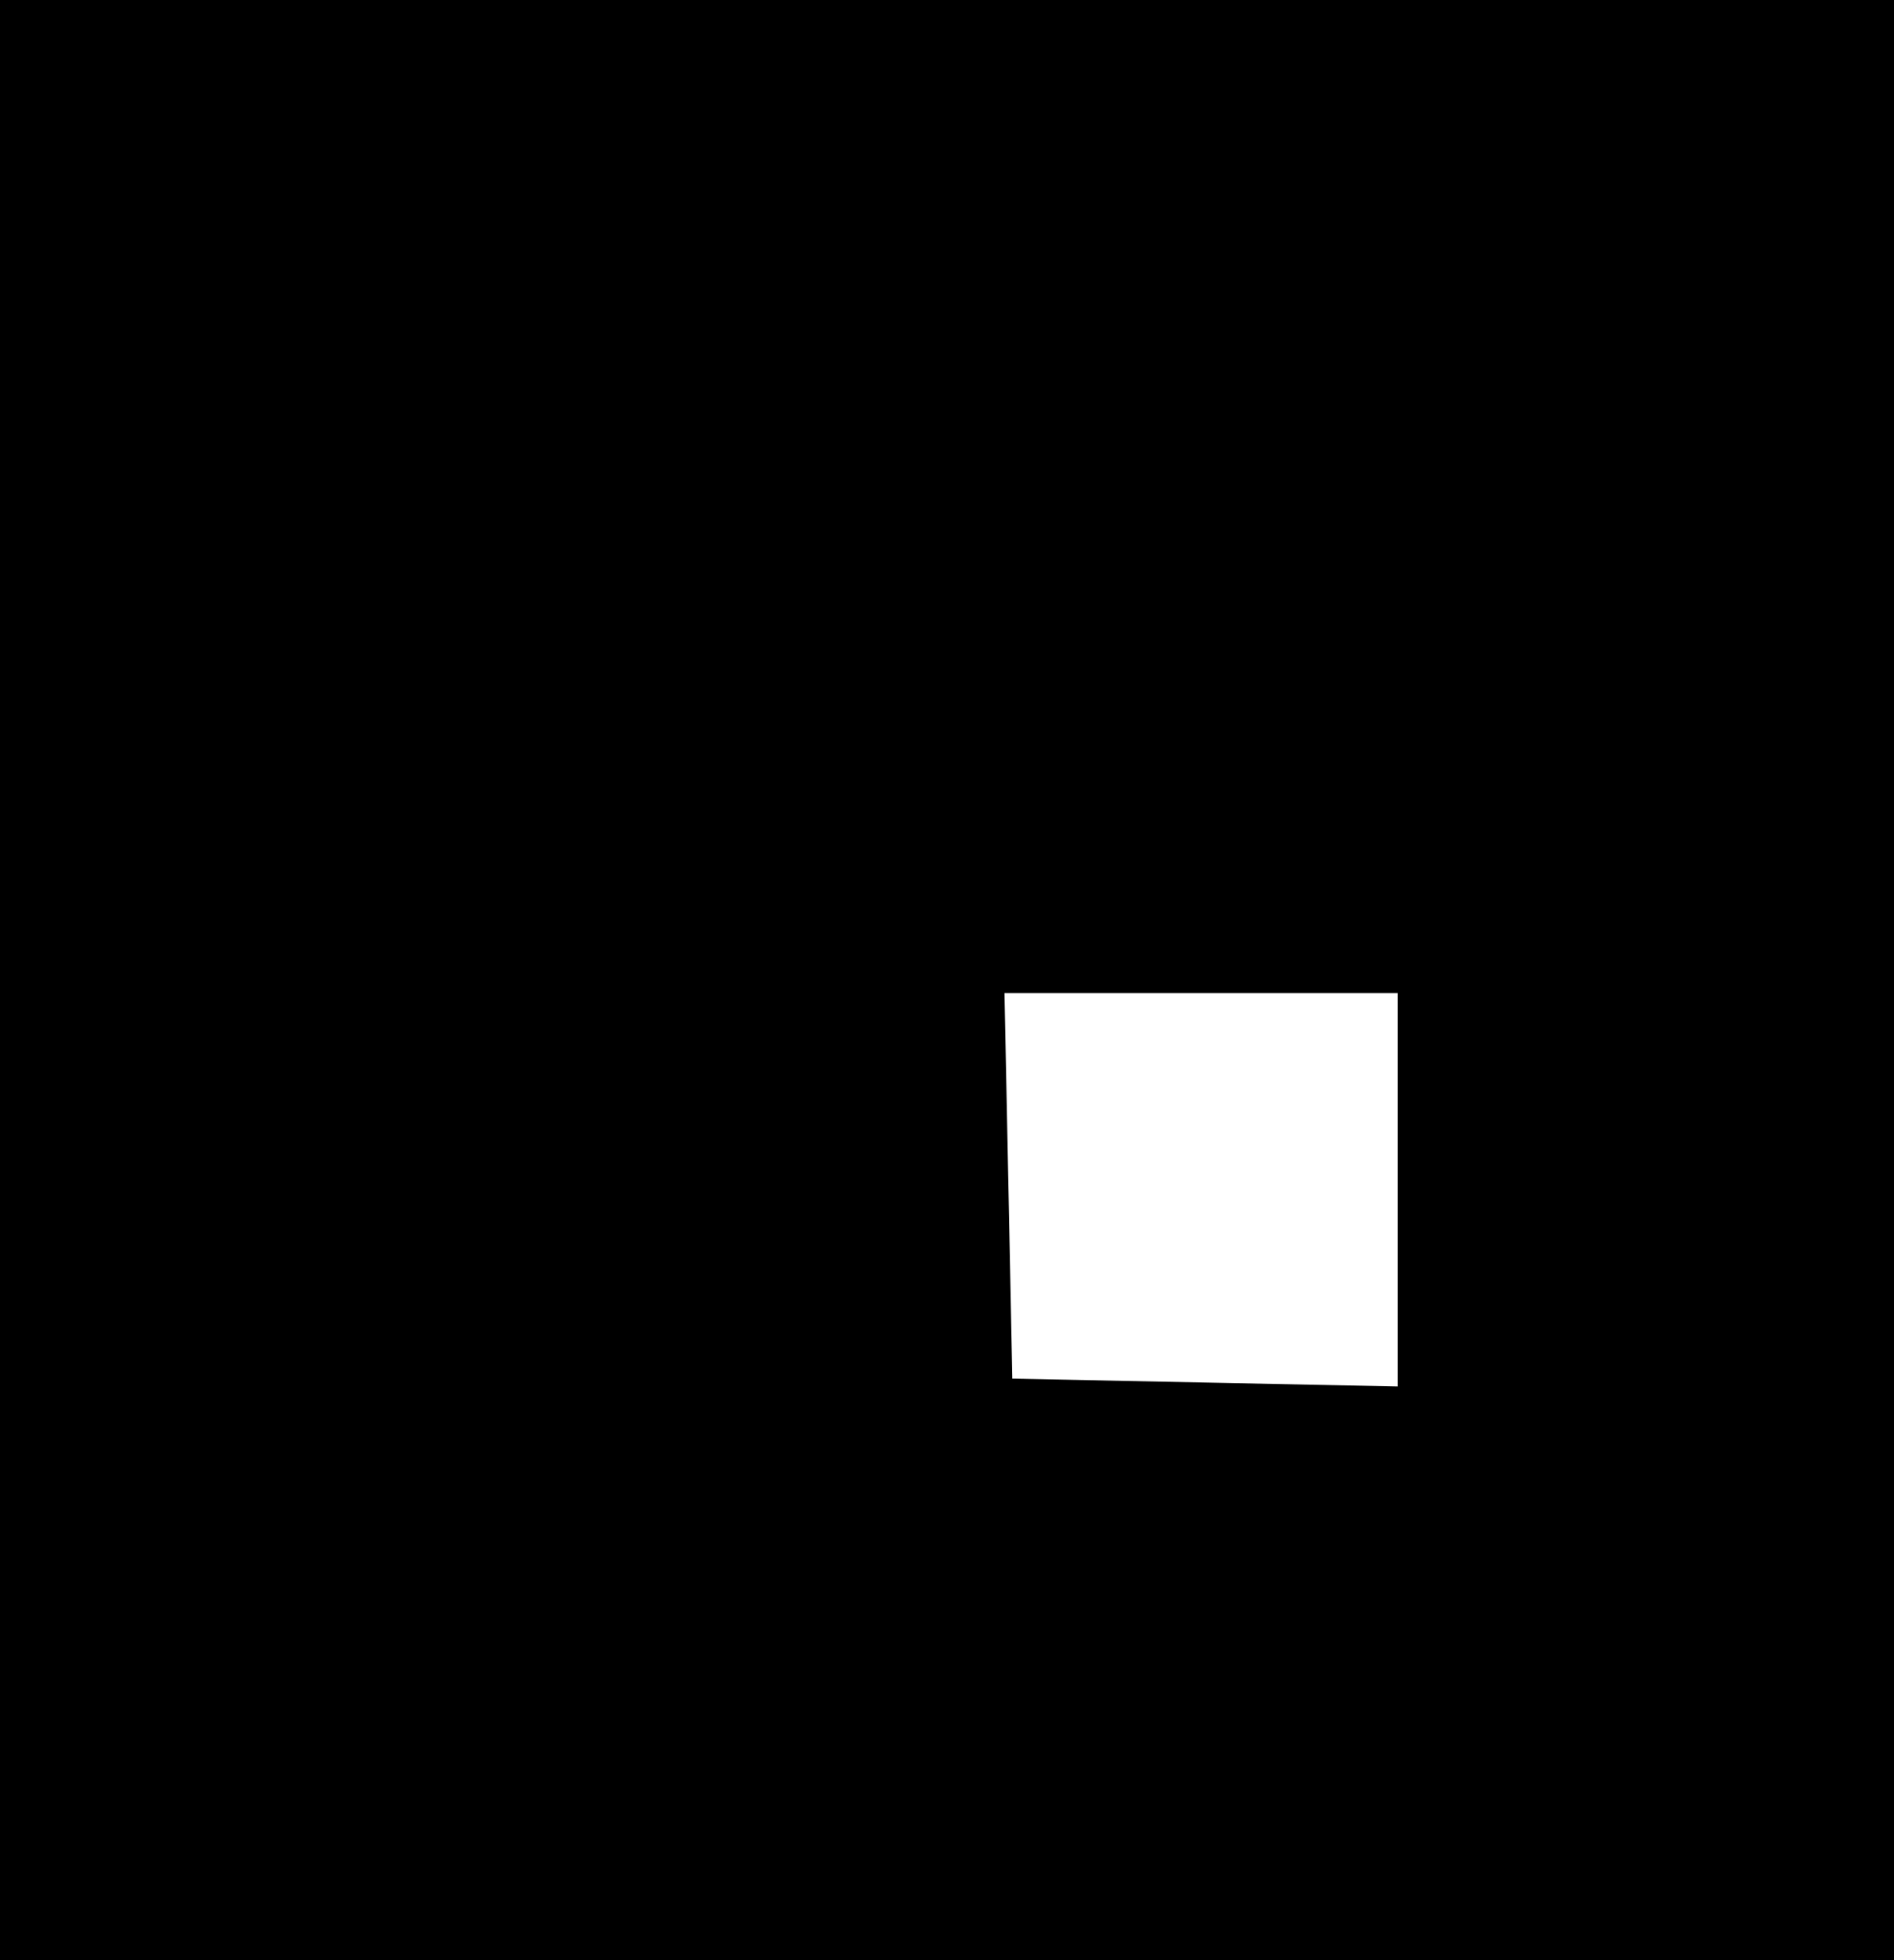 <?xml version="1.0" standalone="no"?>
<!DOCTYPE svg PUBLIC "-//W3C//DTD SVG 20010904//EN"
 "http://www.w3.org/TR/2001/REC-SVG-20010904/DTD/svg10.dtd">
<svg version="1.0" xmlns="http://www.w3.org/2000/svg"
 width="145pt" height="150pt" viewBox="0 0 145 150"
 preserveAspectRatio="xMidYMid meet">

<g transform="translate(0,150) scale(0.1,-0.1)"
fill="#000000" stroke="none">
<path d="M0 750 l0 -750 725 0 725 0 0 750 0 750 -725 0 -725 0 0 -750z m1070
-160 l0 -151 -147 3 -148 3 -3 148 -3 147 151 0 150 0 0 -150z"/>
</g>
</svg>
